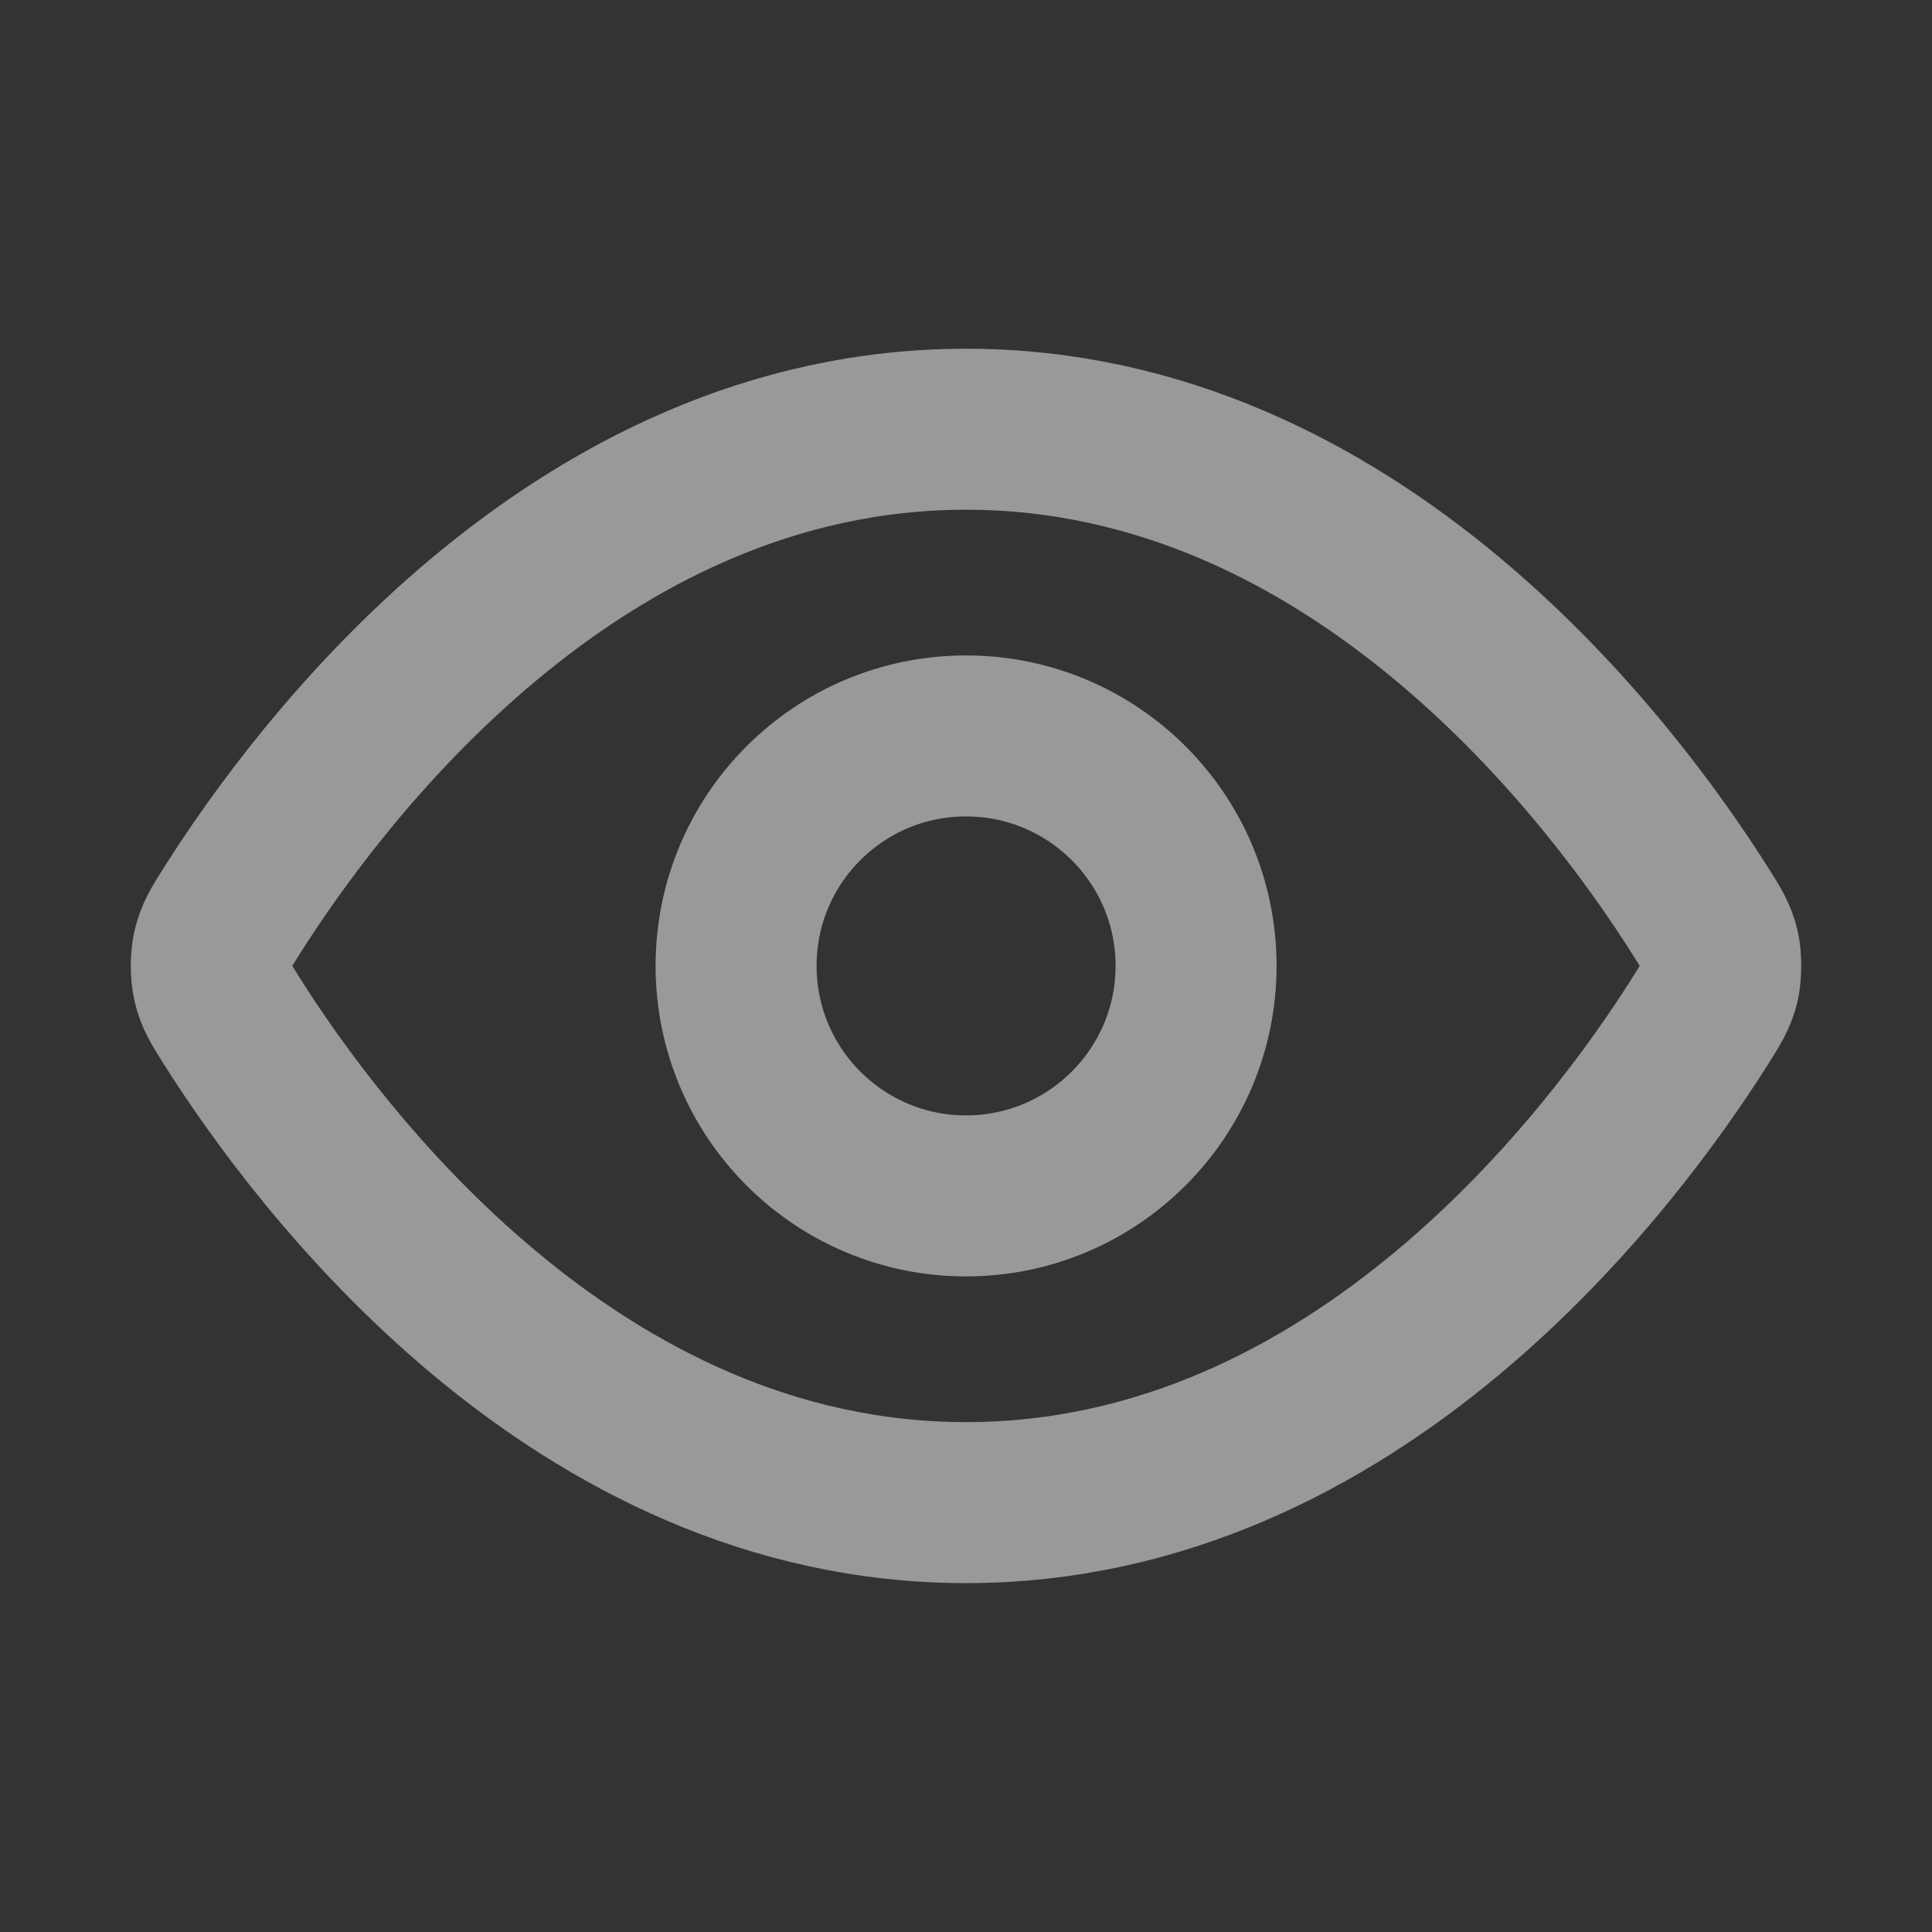 <svg width="12" height="12" viewBox="0 0 12 12" fill="none" xmlns="http://www.w3.org/2000/svg">
<rect x="0" y="0" width="12" height="12" fill="#333333" stroke="none"/>
<g clip-path="url(#clip0_8288_47586)">
<path d="M1.438 6.339C1.373 6.236 1.341 6.185 1.323 6.106C1.309 6.046 1.309 5.952 1.323 5.893C1.341 5.814 1.373 5.762 1.438 5.66C1.974 4.811 3.569 2.666 6 2.666C8.431 2.666 10.026 4.811 10.562 5.66C10.627 5.762 10.659 5.814 10.678 5.893C10.691 5.952 10.691 6.046 10.678 6.106C10.659 6.185 10.627 6.236 10.562 6.339C10.026 7.188 8.431 9.333 6 9.333C3.569 9.333 1.974 7.188 1.438 6.339Z" stroke="white" stroke-opacity="0.5" stroke-linecap="round" stroke-linejoin="round"/>
<path d="M6 7.428C6.789 7.428 7.429 6.788 7.429 5.999C7.429 5.21 6.789 4.571 6 4.571C5.211 4.571 4.572 5.21 4.572 5.999C4.572 6.788 5.211 7.428 6 7.428Z" stroke="white" stroke-opacity="0.5" stroke-linecap="round" stroke-linejoin="round"/>
</g>
<defs>
<clipPath id="clip0_8288_47586">
<rect width="11.429" height="11.429" fill="white" transform="translate(0.286 0.285)"/>
</clipPath>
</defs>
</svg>
